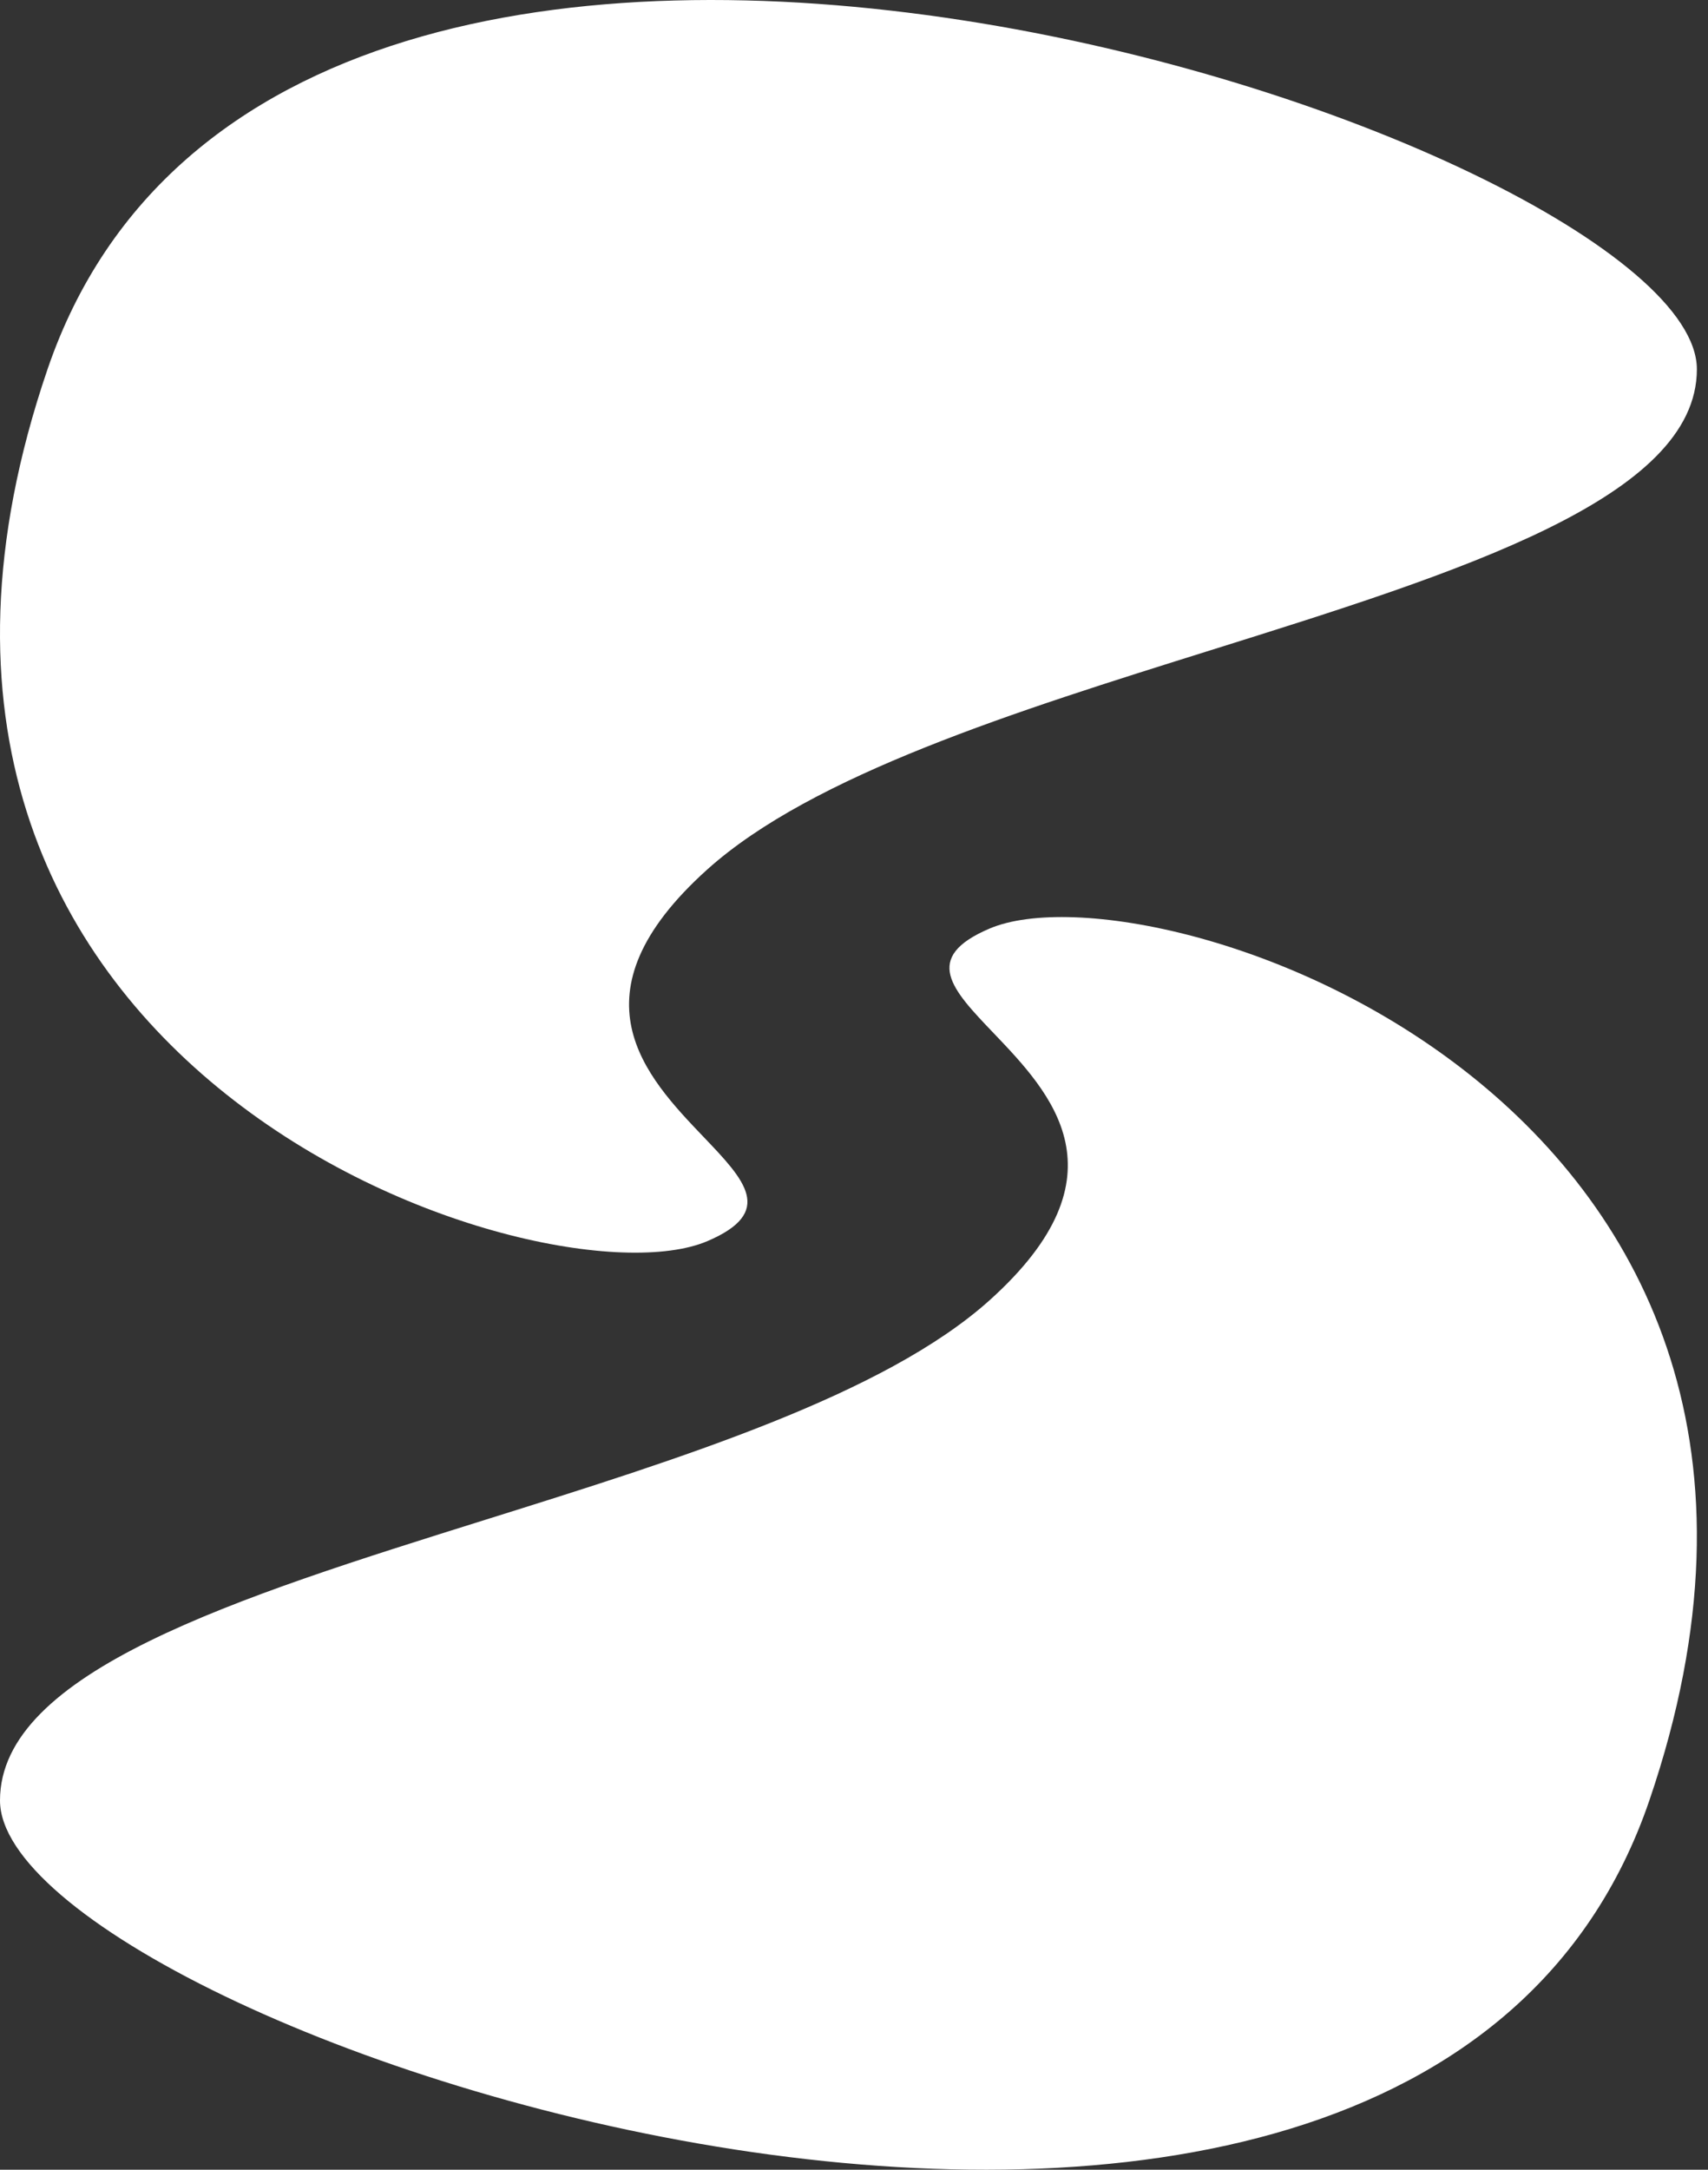 <svg width="126" height="160" viewBox="0 0 126 160" fill="none" xmlns="http://www.w3.org/2000/svg">
<rect x="0" y="0" width="126" height="160" fill="#333333" stroke="none"/>
<path d="M125.179 27.232C125.179 10.327 21.18 -24.51 3.505 27.232C-14.169 78.974 40.136 96.649 52.175 91.527C57.206 89.386 54.945 87.022 51.898 83.835C47.655 79.396 41.887 73.362 52.175 64.118C59.932 57.148 74.945 52.447 89.349 47.937C107.761 42.171 125.179 36.717 125.179 27.232Z" fill="white"/>
<path d="M0 132.768C0 149.673 103.999 184.51 121.674 132.768C139.348 81.026 85.043 63.351 73.004 68.473C67.973 70.614 70.234 72.978 73.281 76.165C77.524 80.604 83.292 86.638 73.004 95.882C65.246 102.852 50.234 107.553 35.83 112.063C17.418 117.829 0 123.283 0 132.768Z" fill="white"/>
</svg>
